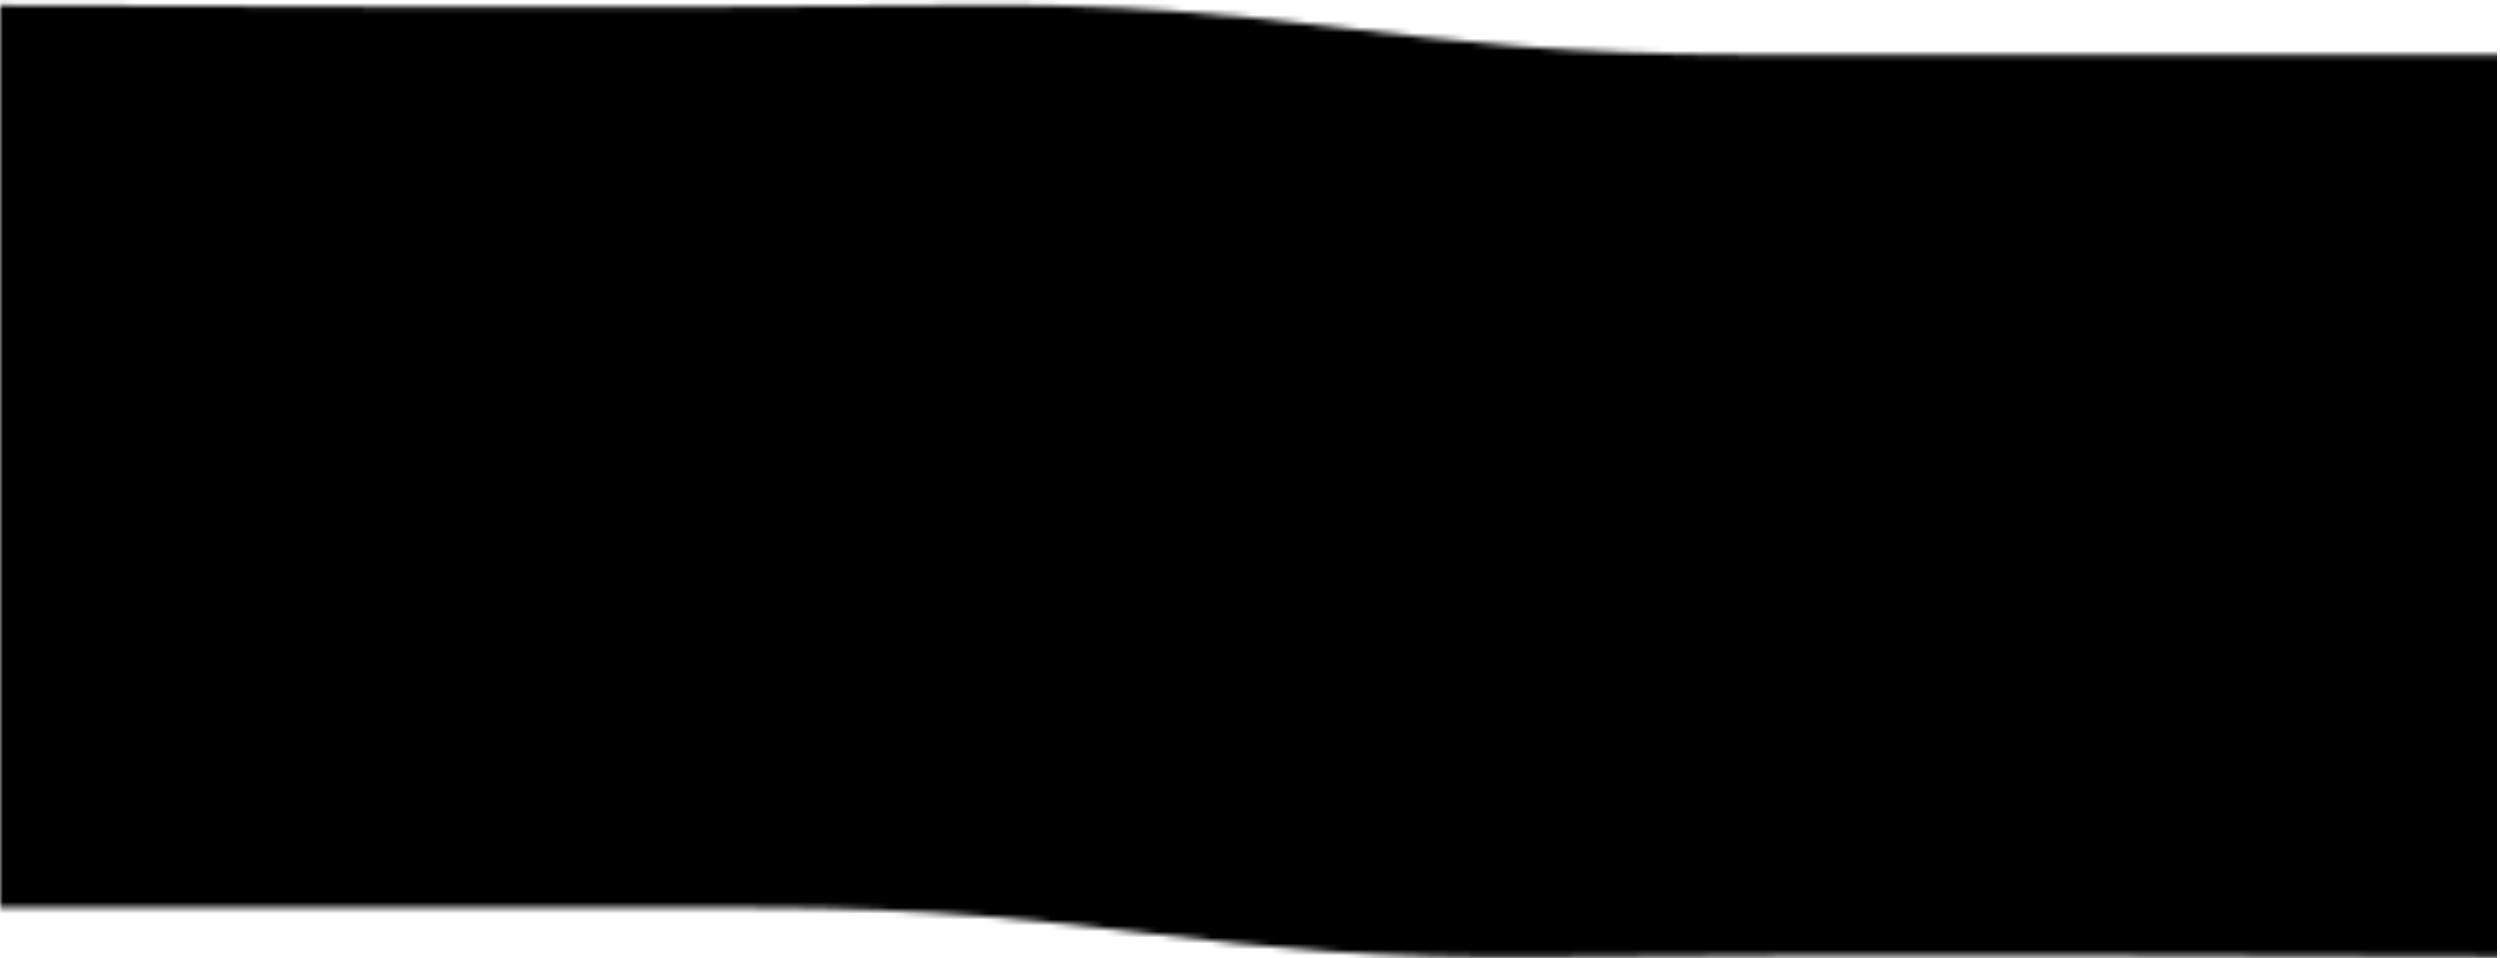 <svg width="420" height="161" viewBox="0 0 420 161" fill="none" xmlns="http://www.w3.org/2000/svg">
<mask id="mask0_183_769" style="mask-type:alpha" maskUnits="userSpaceOnUse" x="0" y="0" width="420" height="161">
<path d="M0 150.725H0.001V152.497H126.627C188.118 152.497 200.17 161.645 261.657 160.78C302.569 160.205 419.771 160.779 420 160.78V10.952H0V150.725ZM293.373 9.179C231.882 9.179 219.83 0.03 158.343 0.896C117.391 1.472 0 0.896 0 0.896V10.951H420V9.179H293.373Z" fill="#FEFEFE"/>
</mask>
<g mask="url(#mask0_183_769)">
<rect x="-0.5" y="-76.519" width="420" height="280.08" fill="black"/>
</g>
</svg>
